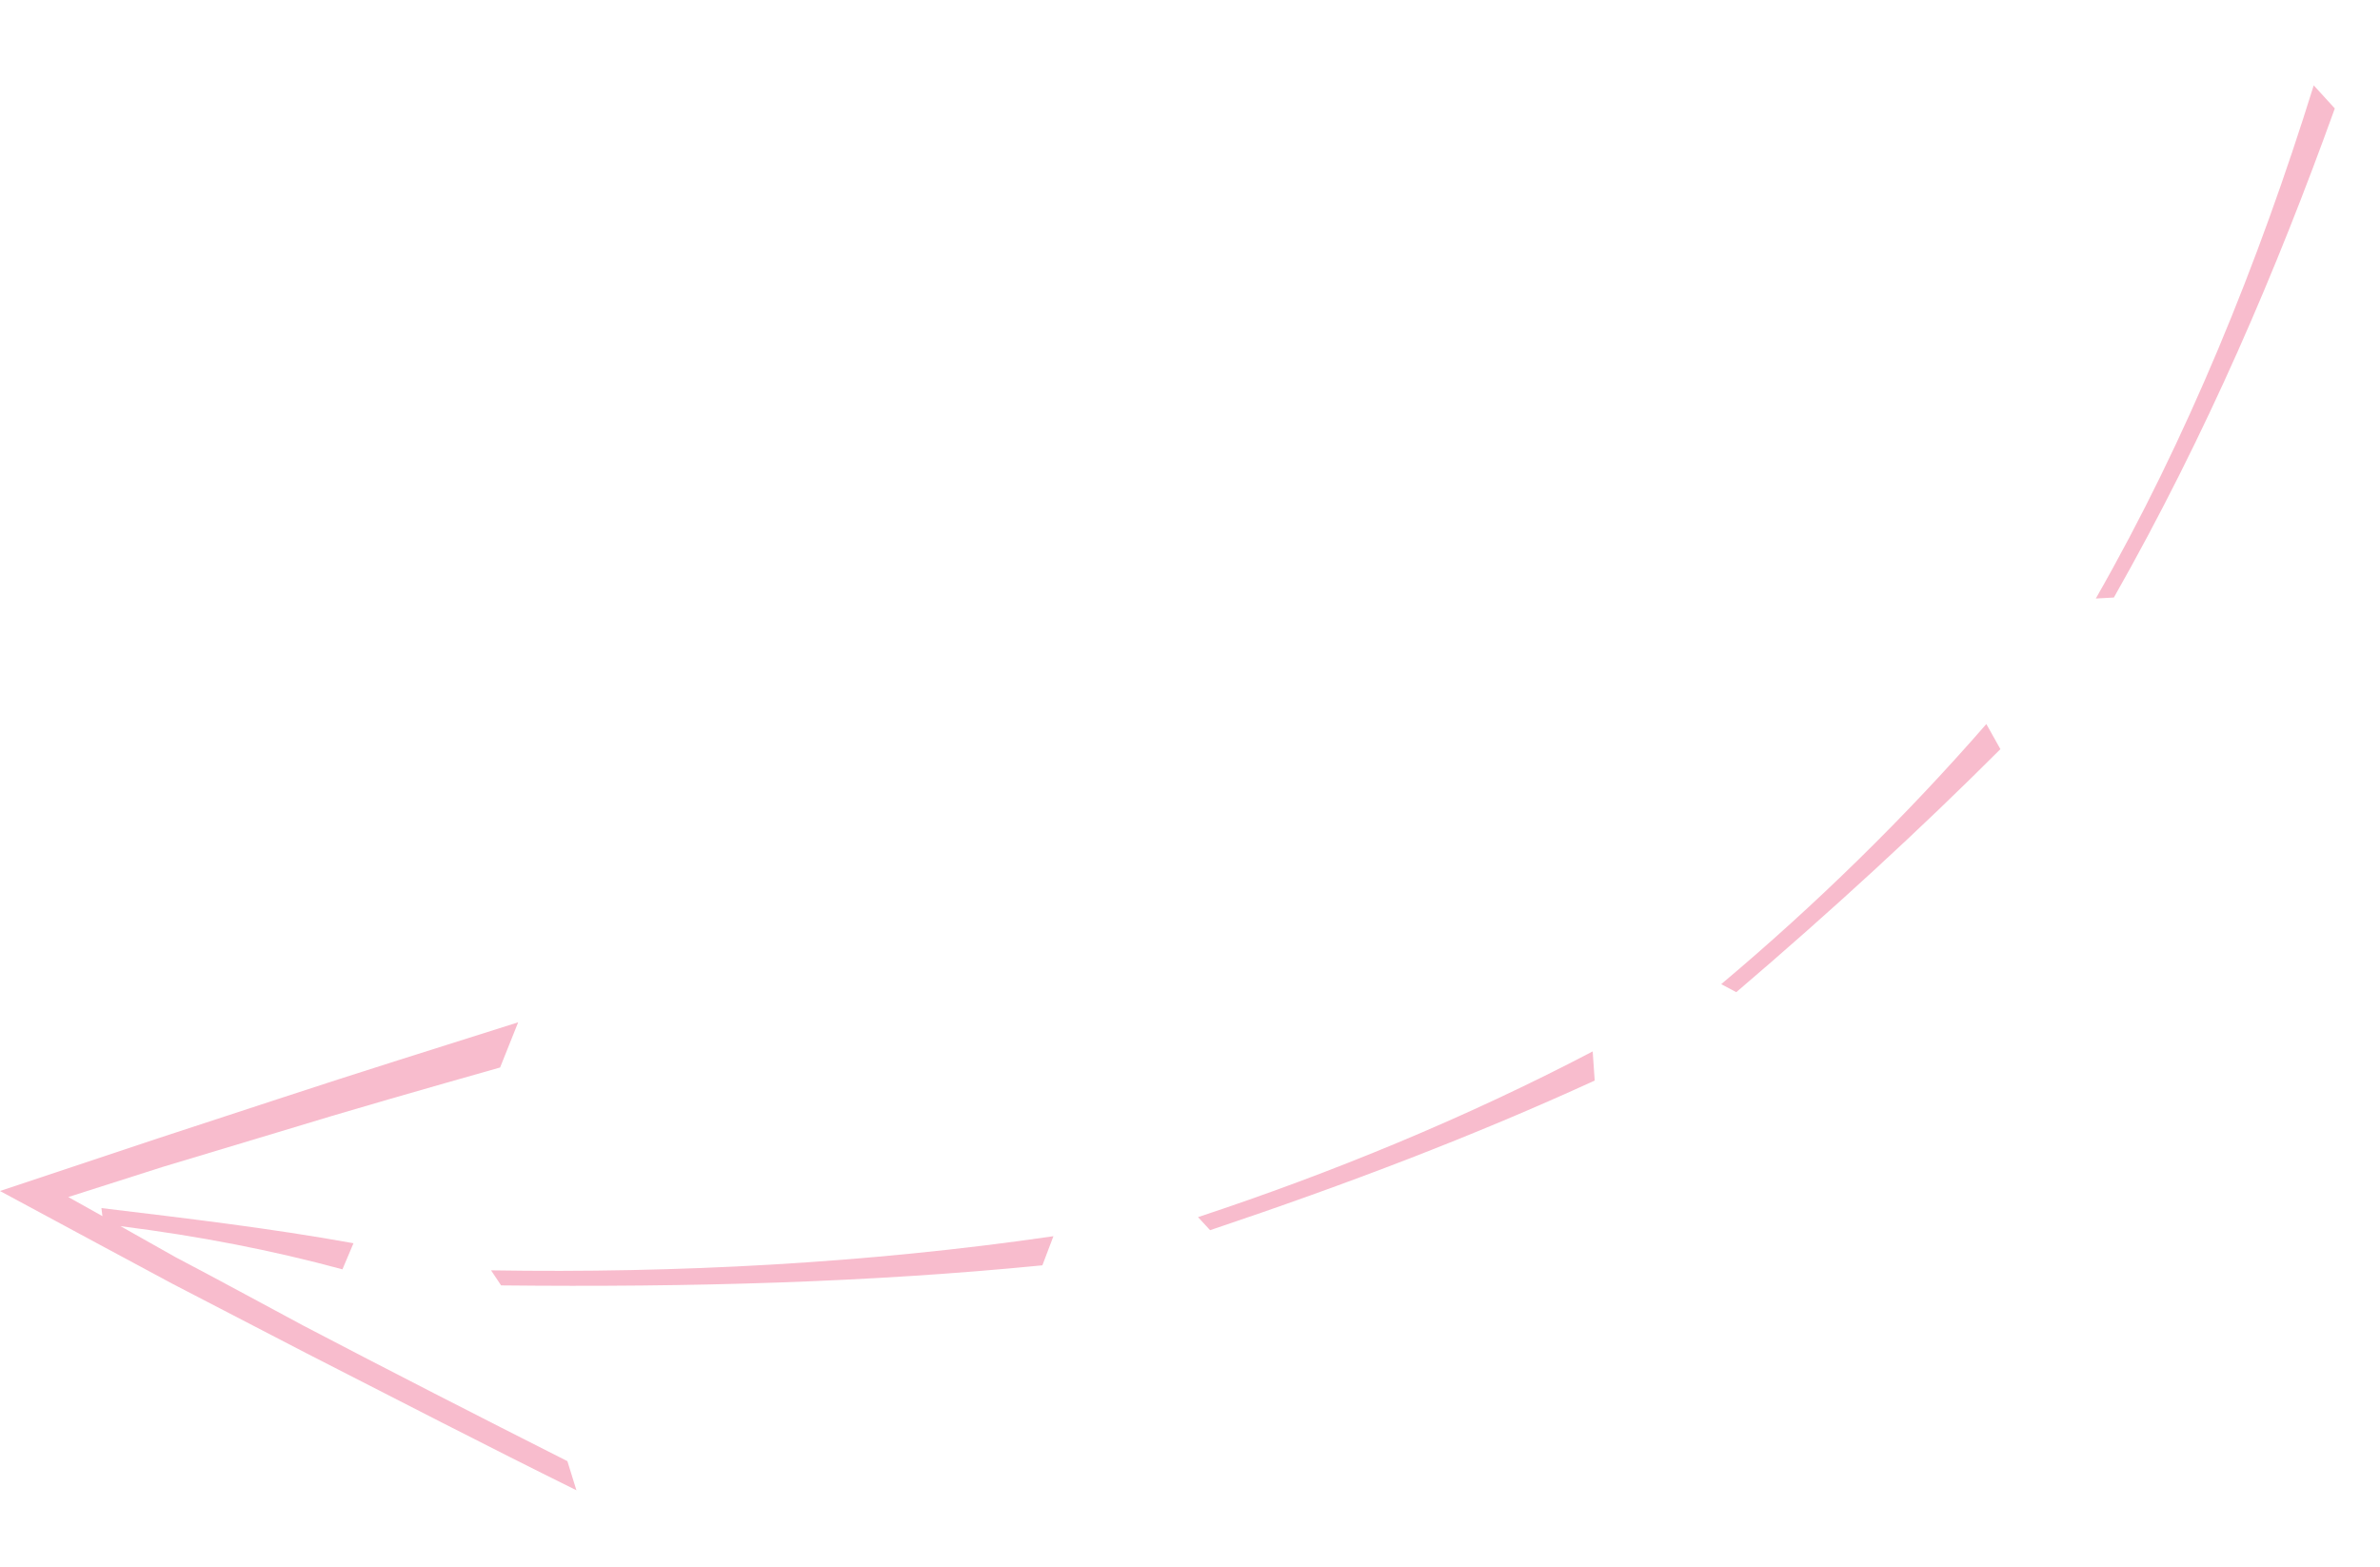 <?xml version="1.0" encoding="utf-8"?>
<!-- Generator: Adobe Illustrator 21.0.0, SVG Export Plug-In . SVG Version: 6.00 Build 0)  -->
<svg version="1.1" id="arrows" xmlns="http://www.w3.org/2000/svg" xmlns:xlink="http://www.w3.org/1999/xlink" x="0px" y="0px"
	 viewBox="0 0 237 156" style="enable-background:new 0 0 237 156;" xml:space="preserve">
<style type="text/css">
	.st0{fill-rule:evenodd;clip-rule:evenodd;fill:#F8BCCD;}
</style>
<g>
	<path class="st0" d="M49.9,128c18.9,0.2,36.7-0.3,53.9-2l1.1-2.9c-18.5,2.7-37.6,3.7-56,3.4L49.9,128z"/>
	<path class="st0" d="M120.5,122.5c13.7-4.6,26.3-9.4,38.3-14.9l-0.2-2.9c-12.6,6.6-26,12.1-39.3,16.5L120.5,122.5z"/>
	<path class="st0" d="M171.4,98l1.5,0.8c9.6-8.2,18.2-16.1,26.3-24.2l-1.4-2.5C189.7,81.4,180.8,90.1,171.4,98z"/>
	<path class="st0" d="M210.5,59.5c9.3-16.4,16.2-32.6,22-48.7l-2.1-2.3c-5.5,17.7-12.6,35.2-21.7,51.1L210.5,59.5z"/>
	<path class="st0" d="M12,122.1c7.9,1,15.1,2.4,22.1,4.3l1.1-2.6c-8.3-1.5-16.8-2.5-25.1-3.5l0.1,0.8l-3.4-1.9l9.4-3l11.3-3.4
		c7.5-2.3,14.9-4.4,22.3-6.5l1.8-4.5c-7.9,2.5-15.9,5-23.8,7.6l-11.9,3.9L0,118.6l10.4,5.6l6.7,3.6l13.5,7c9,4.6,17.9,9.2,26.8,13.6
		l-0.9-2.9c-8.9-4.5-17.7-9-26.3-13.5c-4.3-2.3-8.5-4.6-12.7-6.8L12,122.1z"/>
</g>
</svg>

